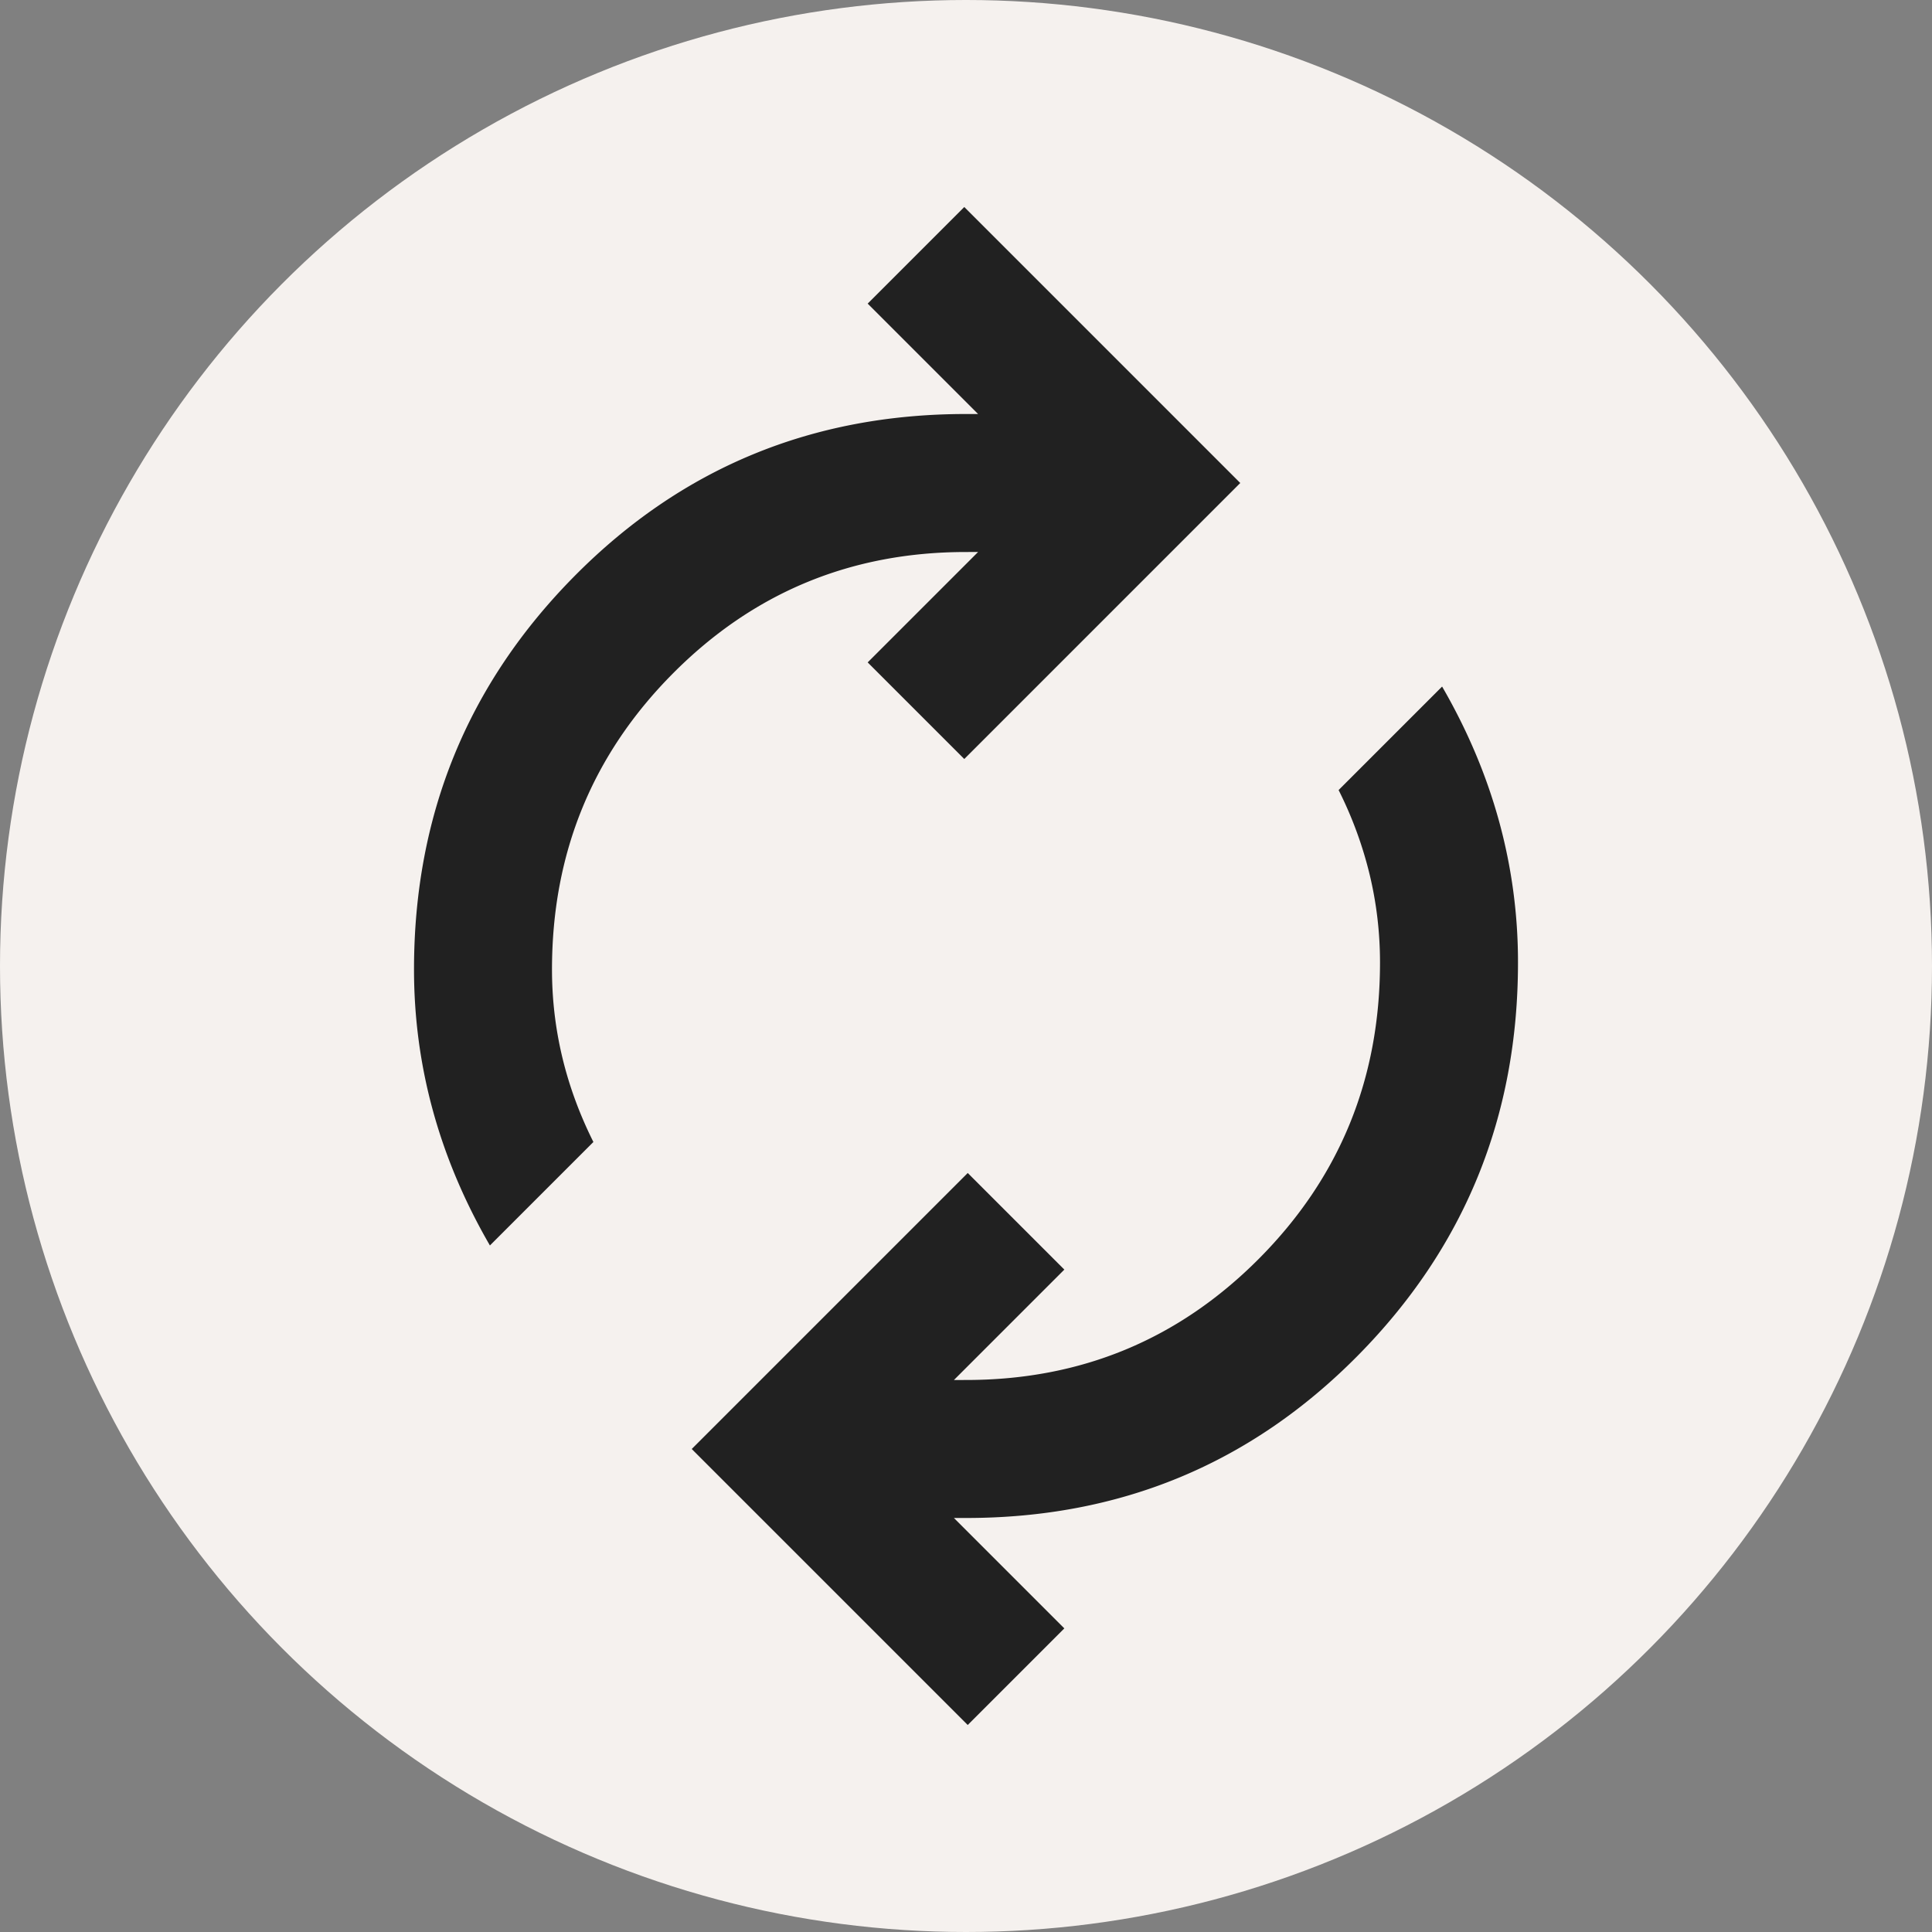 <svg xmlns="http://www.w3.org/2000/svg" width="100" height="100" fill="none" xmlns:v="https://vecta.io/nano"><rect width="100%" height="100%" fill="#808080" stroke="none"/><circle cx="50" cy="50" r="50" fill="#f5f1ee"/><mask id="A" maskUnits="userSpaceOnUse" x="7" y="7" width="86" height="86" mask-type="alpha"><path fill="#d9d9d9" d="M7.143 7.143h85.714v85.714H7.143z"/></mask><g mask="url(#A)"><path d="M25.357 64.464c-1.309-2.262-2.292-4.583-2.946-6.964s-.982-4.821-.982-7.321c0-7.976 2.768-14.762 8.304-20.357S42.024 21.429 50 21.429h.625l-5.714-5.714 5-5L64.196 25 49.911 39.286l-5-5 5.714-5.714H50c-5.952 0-11.012 2.098-15.179 6.295s-6.25 9.301-6.25 15.313c0 1.548.179 3.066.536 4.554s.893 2.946 1.607 4.375l-5.357 5.357zm24.732 24.821L35.804 75l14.286-14.286 5 5-5.714 5.714H50c5.952 0 11.012-2.098 15.179-6.295s6.25-9.301 6.25-15.312c0-1.548-.179-3.065-.536-4.553a20.42 20.42 0 0 0-1.607-4.375l5.357-5.357c1.31 2.262 2.292 4.583 2.946 6.964a27.49 27.49 0 0 1 .982 7.321c0 7.976-2.768 14.762-8.303 20.357S57.976 78.571 50 78.571h-.625l5.714 5.714-5 5z" fill="#212121"/></g></svg>
